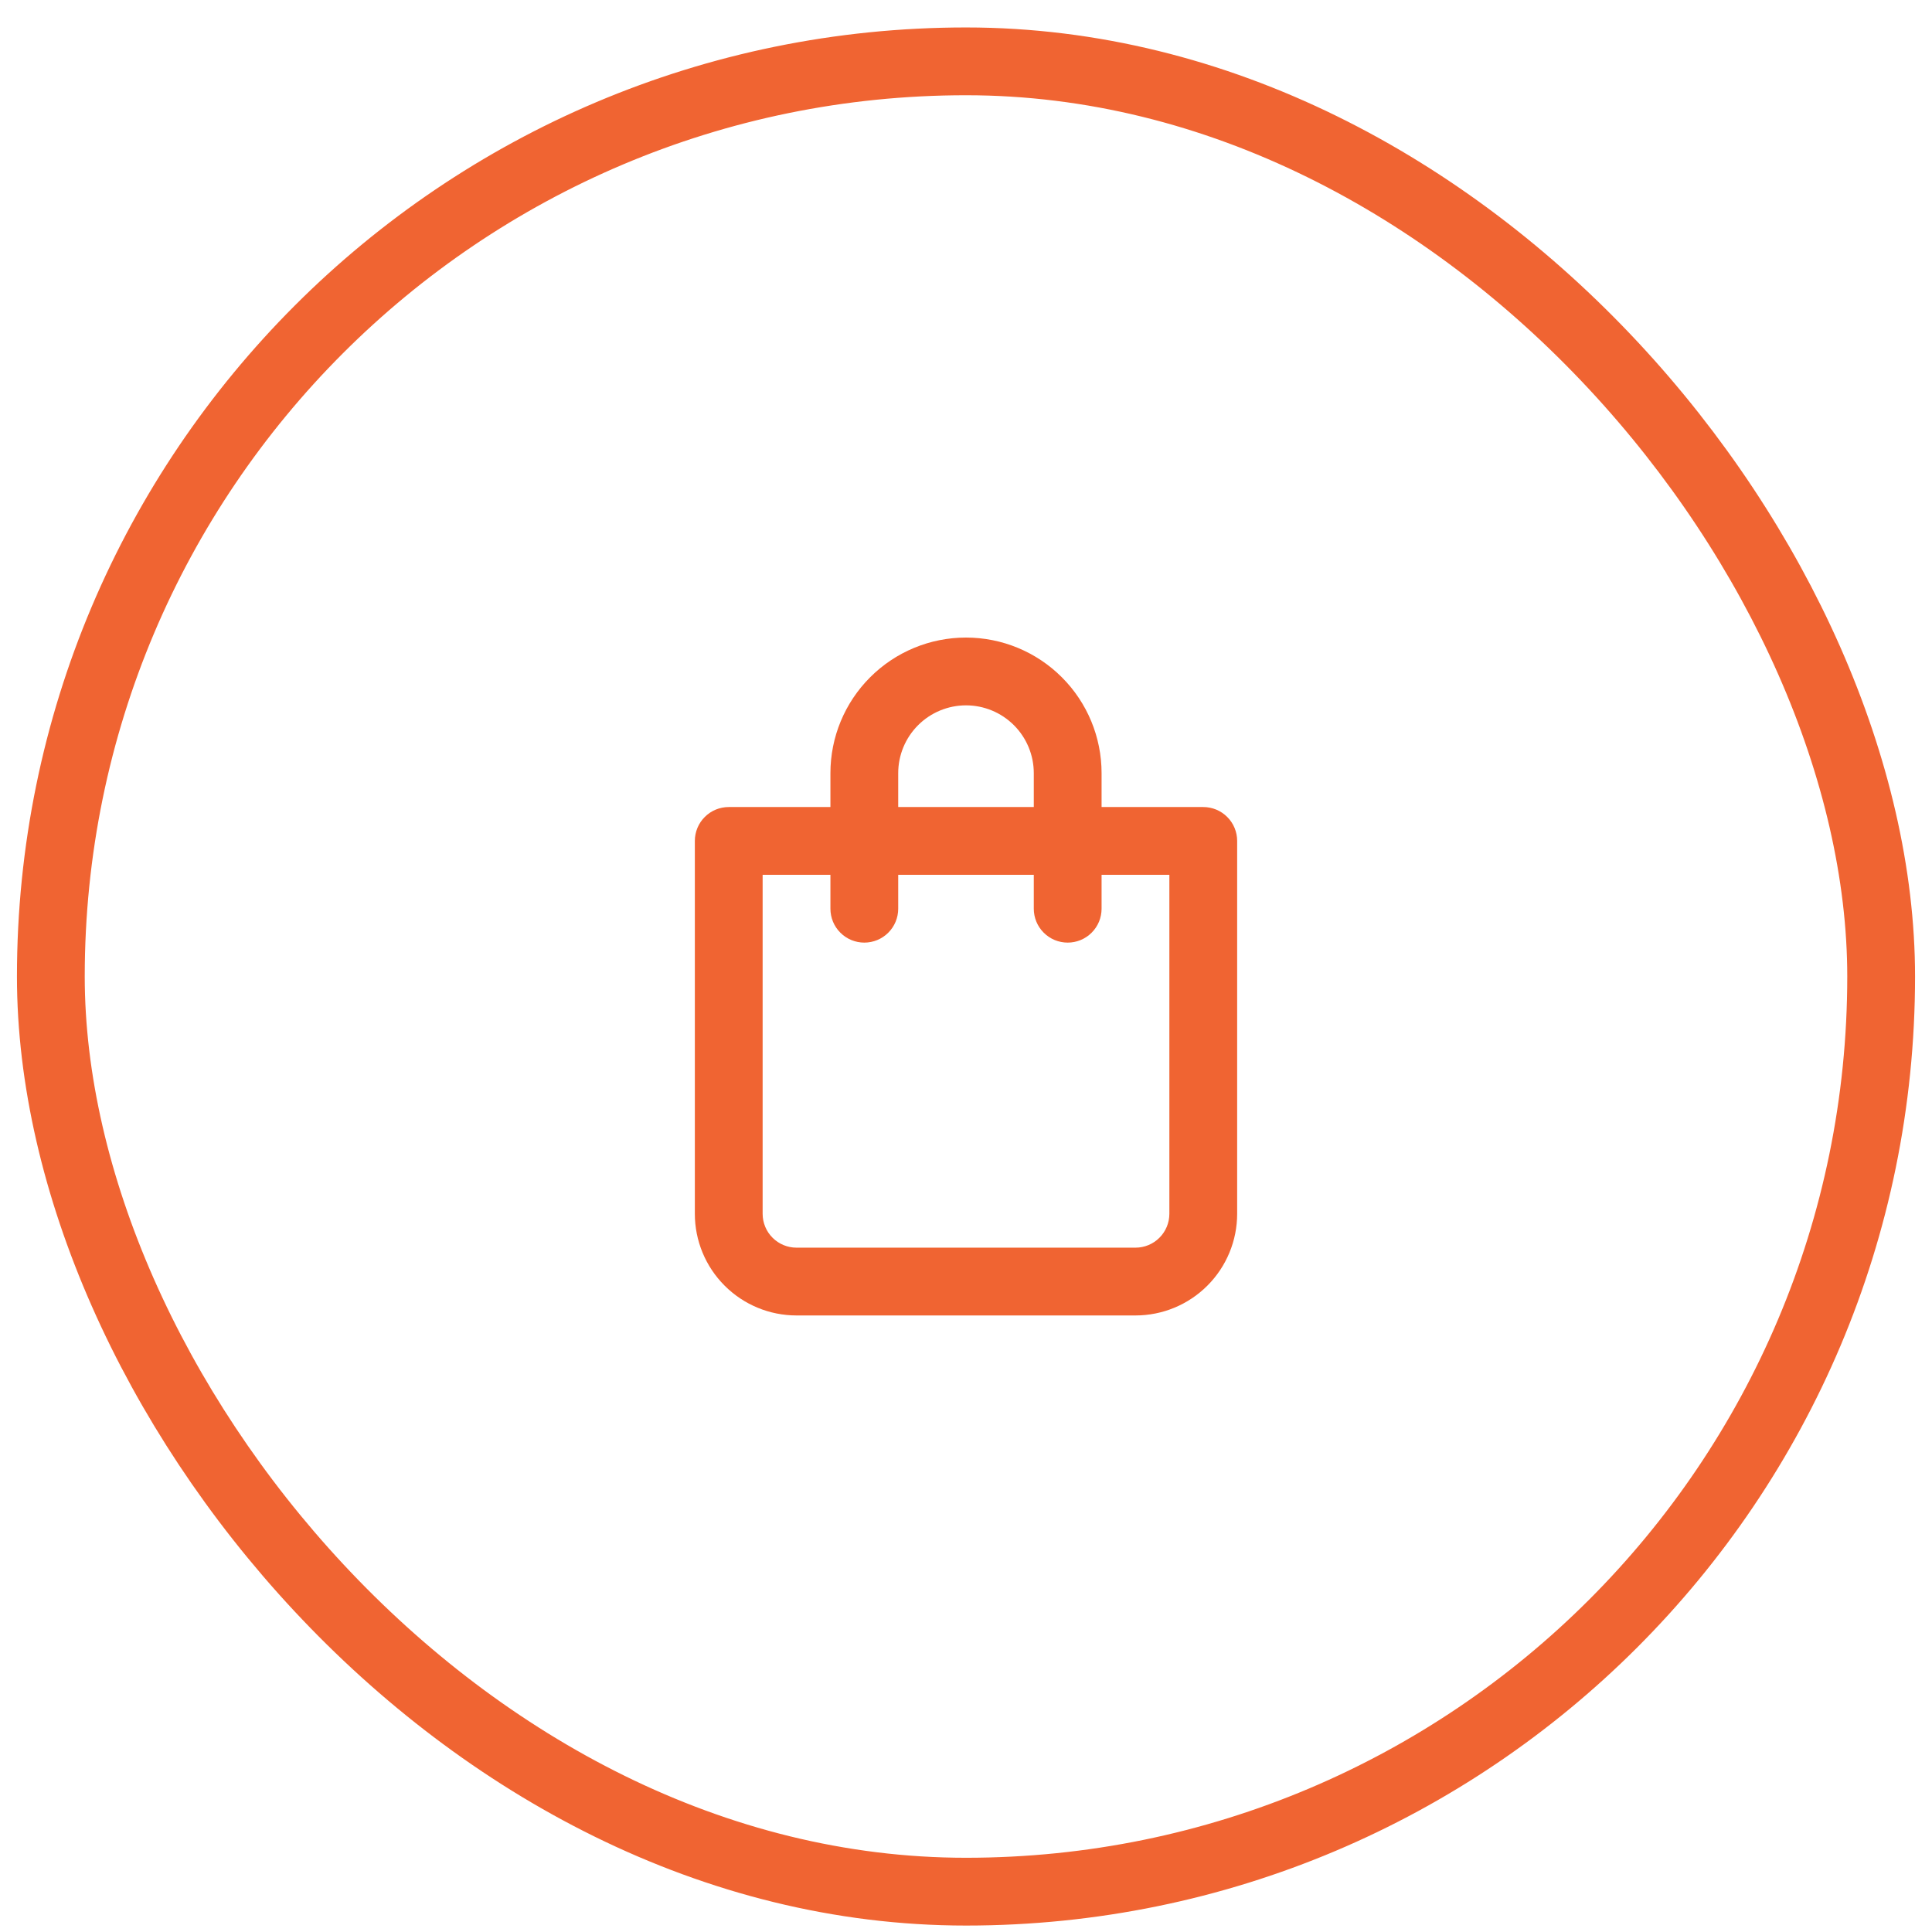 <svg width="57" height="57" viewBox="0 0 57 57" fill="none" xmlns="http://www.w3.org/2000/svg">
<rect x="1.5" y="1.81" width="54" height="54" rx="27" stroke="#F06432" stroke-width="2"/>
<path d="M35.5 23.81H32.5V22.81C32.5 21.749 32.079 20.732 31.328 19.982C30.578 19.231 29.561 18.81 28.5 18.81C27.439 18.81 26.422 19.231 25.672 19.982C24.921 20.732 24.5 21.749 24.5 22.81V23.81H21.5C21.235 23.81 20.98 23.915 20.793 24.103C20.605 24.29 20.5 24.545 20.5 24.81V35.81C20.5 36.606 20.816 37.369 21.379 37.931C21.941 38.494 22.704 38.81 23.5 38.81H33.5C34.296 38.81 35.059 38.494 35.621 37.931C36.184 37.369 36.5 36.606 36.5 35.81V24.81C36.5 24.545 36.395 24.29 36.207 24.103C36.02 23.915 35.765 23.81 35.5 23.81ZM26.5 22.81C26.5 22.28 26.711 21.771 27.086 21.396C27.461 21.021 27.97 20.81 28.5 20.81C29.03 20.81 29.539 21.021 29.914 21.396C30.289 21.771 30.5 22.28 30.5 22.81V23.81H26.5V22.81ZM34.5 35.81C34.5 36.075 34.395 36.33 34.207 36.517C34.02 36.705 33.765 36.81 33.5 36.81H23.5C23.235 36.81 22.98 36.705 22.793 36.517C22.605 36.33 22.5 36.075 22.5 35.81V25.81H24.5V26.81C24.5 27.075 24.605 27.33 24.793 27.517C24.98 27.705 25.235 27.81 25.5 27.81C25.765 27.81 26.02 27.705 26.207 27.517C26.395 27.33 26.5 27.075 26.5 26.81V25.81H30.5V26.81C30.5 27.075 30.605 27.33 30.793 27.517C30.98 27.705 31.235 27.81 31.5 27.81C31.765 27.81 32.02 27.705 32.207 27.517C32.395 27.33 32.5 27.075 32.5 26.81V25.81H34.5V35.81Z" fill="#F06432"/>
</svg>
